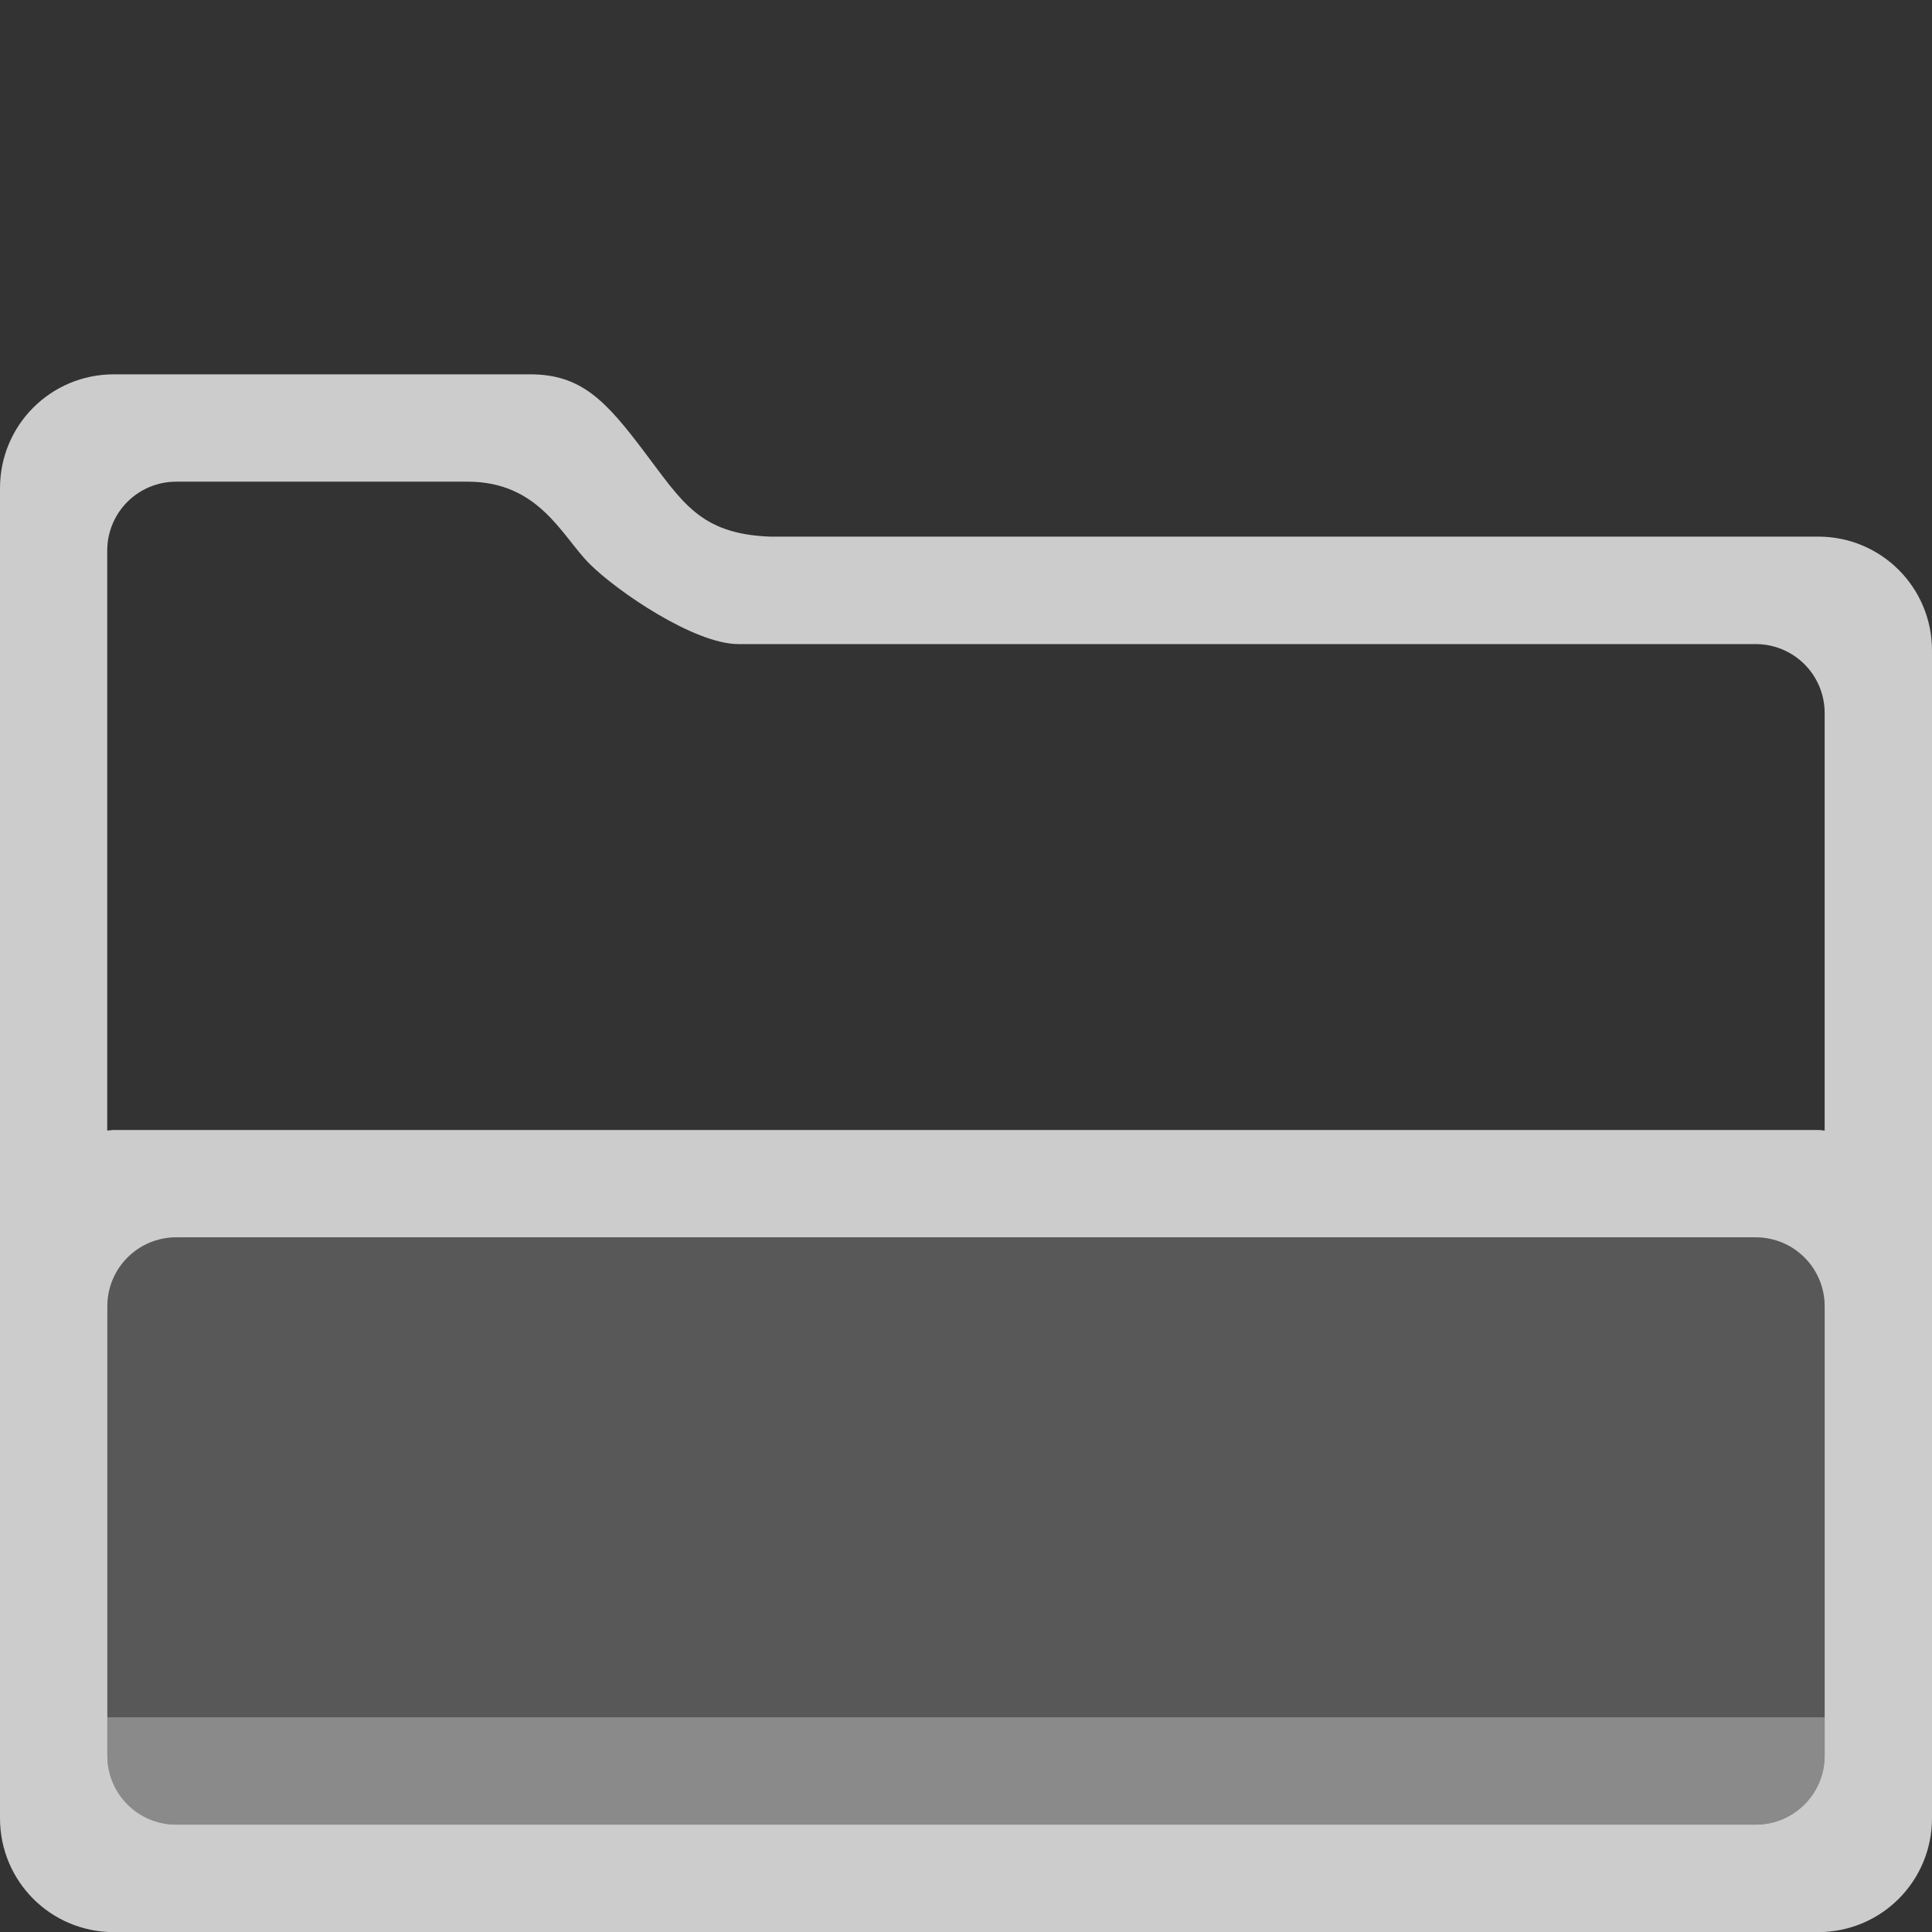 <?xml version="1.0" encoding="UTF-8" standalone="no"?>
<!-- Created with Inkscape (http://www.inkscape.org/) -->

<svg
   xmlns:dc="http://purl.org/dc/elements/1.1/"
   xmlns:cc="http://creativecommons.org/ns#"
   xmlns:rdf="http://www.w3.org/1999/02/22-rdf-syntax-ns#"
   xmlns:svg="http://www.w3.org/2000/svg"
   xmlns="http://www.w3.org/2000/svg"
   xmlns:sodipodi="http://sodipodi.sourceforge.net/DTD/sodipodi-0.dtd"
   xmlns:inkscape="http://www.inkscape.org/namespaces/inkscape"
   id="svg7384"
   sodipodi:docname="folder-drag-accept.svg"
   version="1.1"
   inkscape:version="0.91 r"
   height="16"
   width="16">
  <rect width="100%" height="100%" fill="#333333" stroke="none"/>
  <sodipodi:namedview
     inkscape:cy="9.8995036"
     pagecolor="#ffffff"
     borderopacity="1"
     showborder="true"
     inkscape:bbox-paths="false"
     guidetolerance="10"
     inkscape:window-width="2560"
     showguides="true"
     inkscape:object-nodes="true"
     inkscape:snap-bbox="true"
     inkscape:pageshadow="2"
     inkscape:guide-bbox="true"
     inkscape:snap-nodes="true"
     bordercolor="#666666"
     objecttolerance="10"
     id="namedview88"
     showgrid="false"
     inkscape:window-maximized="1"
     inkscape:window-x="0"
     inkscape:snap-global="true"
     inkscape:window-y="30"
     gridtolerance="10"
     inkscape:window-height="1542"
     inkscape:snap-to-guides="true"
     inkscape:current-layer="layer13"
     inkscape:zoom="4"
     inkscape:cx="18.520534"
     inkscape:snap-grids="true"
     inkscape:pageopacity="1">
    <inkscape:grid
       spacingx="1px"
       spacingy="1px"
       id="grid4866"
       empspacing="2"
       enabled="true"
       type="xygrid"
       snapvisiblegridlinesonly="true"
       visible="true" />
  </sodipodi:namedview>
  <title
     id="title9167">Gnome Symbolic Icon Theme</title>
  <defs
     id="defs7386" />
  <g
     inkscape:label="status"
     transform="translate(-442,-176)"
     inkscape:groupmode="layer"
     id="layer9"
     style="display:inline" />
  <g
     inkscape:label="devices"
     transform="translate(-442,-176)"
     inkscape:groupmode="layer"
     id="layer10" />
  <g
     inkscape:label="apps"
     transform="translate(-442,-176)"
     inkscape:groupmode="layer"
     id="layer11" />
  <g
     inkscape:label="actions"
     transform="translate(-442,-176)"
     inkscape:groupmode="layer"
     id="layer12" />
  <g
     inkscape:label="places"
     transform="translate(-442,-176)"
     inkscape:groupmode="layer"
     id="layer13">
    <path
       style="opacity:0.75;fill:#ffffff;fill-opacity:1"
       d="m 442.943,179.1 c -0.522,0 -0.943,0.42 -0.943,0.943 l 0,1.345 0,1.778 0,0.332 0,7.56 c 0,0.522 0.42,0.943 0.943,0.943 l 14.115,0 C 457.58,192 458,191.58 458,191.057 l 0,-7.892 0,-1.778 c 0,-0.522 -0.42,-0.943 -0.943,-0.943 l -8.683,0 c -0.58,-0.023 -0.724,-0.288 -1.041,-0.706 -0.316,-0.419 -0.519,-0.638 -0.943,-0.638 z m 0.518,0.889 2.411,0 c 0.594,0 0.781,0.451 1.01,0.68 0.229,0.229 0.87,0.665 1.232,0.665 l 8.425,0 c 0.317,0 0.572,0.255 0.572,0.572 l 0,3.457 c -0.018,-8.9e-4 -0.035,-0.005 -0.054,-0.005 l -14.115,0 c -0.018,0 -0.036,0.004 -0.054,0.005 l 0,-4.802 c 0,-0.317 0.255,-0.572 0.572,-0.572 z m 0,6.258 13.078,0 c 0.317,0 0.572,0.255 0.572,0.572 l 0,3.72 c 0,0.317 -0.255,0.572 -0.572,0.572 l -13.078,0 c -0.317,0 -0.572,-0.255 -0.572,-0.572 l 0,-1.674 0,-2.046 c 0,-0.317 0.255,-0.572 0.572,-0.572 z"
       id="rect4155"
       inkscape:connector-curvature="0"
       sodipodi:nodetypes="sscccsssscssczsssczssscsscssssssssscss" />
    <path
       sodipodi:nodetypes="sssssssss"
       inkscape:connector-curvature="0"
       id="path4170"
       d="m 443.461,186.247 13.078,0 c 0.317,0 0.572,0.255 0.572,0.572 l 0,3.72 c 0,0.317 -0.255,0.572 -0.572,0.572 l -13.078,0 c -0.317,0 -0.572,-0.255 -0.572,-0.572 l 0,-3.72 c 0,-0.317 0.255,-0.572 0.572,-0.572 z"
       style="opacity:0.2;fill:#ffffff;fill-opacity:0.902" />
    <path
       style="opacity:0.3;fill:#ffffff;fill-opacity:1"
       d="m 442.889,190.222 0,0.317 c 0,0.317 0.255,0.572 0.572,0.572 l 13.078,0 c 0.317,0 0.572,-0.255 0.572,-0.572 l 0,-0.317 -14.222,0 z"
       id="path4182"
       inkscape:connector-curvature="0" />
  </g>
  <g
     inkscape:label="mimetypes"
     transform="translate(-442,-176)"
     inkscape:groupmode="layer"
     id="layer14" />
  <g
     inkscape:label="emblems"
     transform="translate(-442,-176)"
     inkscape:groupmode="layer"
     id="layer15"
     style="display:inline" />
</svg>
